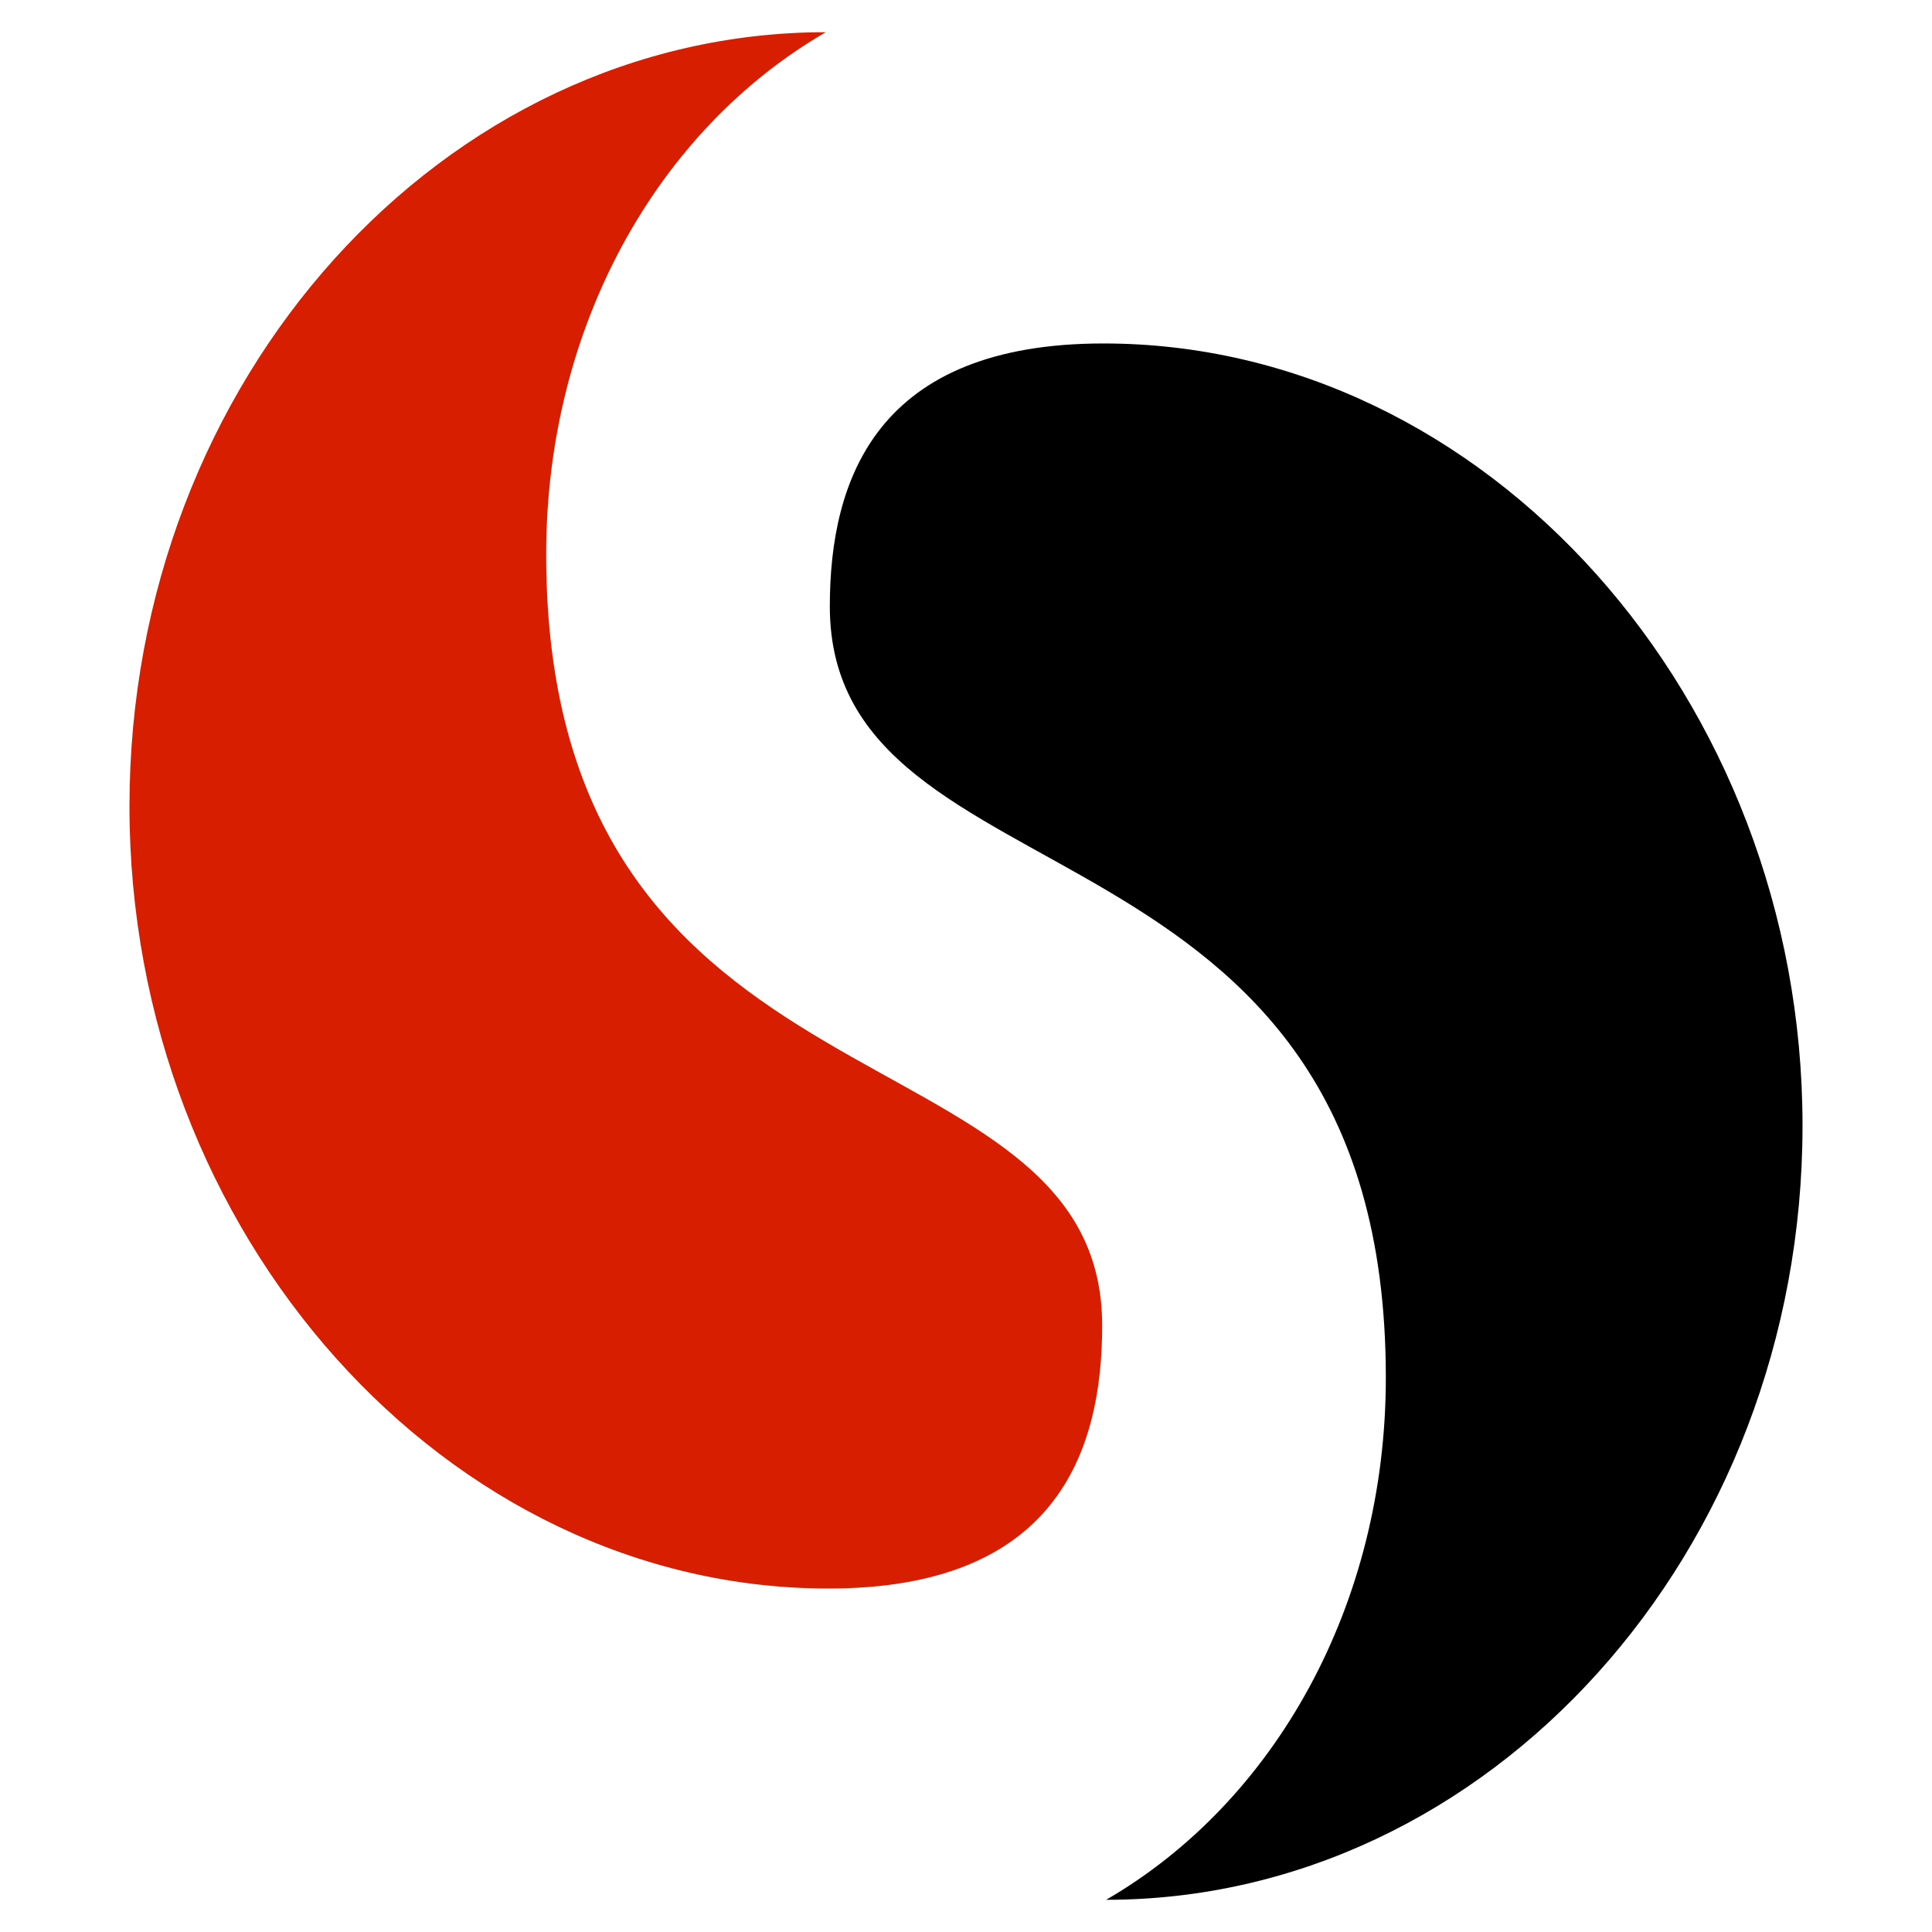 <?xml version="1.0" encoding="UTF-8" standalone="no"?>
<svg xmlns:dc="http://purl.org/dc/elements/1.1/" xmlns:cc="http://creativecommons.org/ns#" xmlns:rdf="http://www.w3.org/1999/02/22-rdf-syntax-ns#" xmlns:svg="http://www.w3.org/2000/svg" xmlns="http://www.w3.org/2000/svg" xmlns:sodipodi="http://sodipodi.sourceforge.net/DTD/sodipodi-0.dtd" xmlns:inkscape="http://www.inkscape.org/namespaces/inkscape" version="1.1" x="0" y="0" width="300" height="300" viewBox="0, 0, 300, 300" id="svg11" sodipodi:docname="appicon-colour-light-mode.svg" inkscape:version="0.92.4 (5da689c313, 2019-01-14)">
  <defs id="defs15"/>
  <sodipodi:namedview pagecolor="#ffffff" bordercolor="#666666" borderopacity="1" objecttolerance="10" gridtolerance="10" guidetolerance="10" inkscape:pageopacity="0" inkscape:pageshadow="2" inkscape:window-width="1894" inkscape:window-height="1092" id="namedview13" showgrid="false" inkscape:zoom="2.2250293" inkscape:cx="101.40025" inkscape:cy="226.90733" inkscape:window-x="26" inkscape:window-y="31" inkscape:window-maximized="1" inkscape:current-layer="Layer_1"/>
  <g id="Layer_1">
    <g id="g8">
      <path d="M215.192,213.915 C215.192,124.35 128.854,141.901 128.854,94.157 C128.854,74.291 136.239,53.333 171.345,53.333 C230.69,53.333 279.895,108.384 279.895,174.774 C279.895,241.175 231.105,295 171.764,295 C197.97,279.811 215.192,249.196 215.192,213.915" fill="#000000" id="path4"/>
      <path d="M128.233,5 C102.027,20.188 84.809,50.799 84.809,86.091 C84.809,175.655 171.145,158.094 171.145,205.837 C171.145,225.712 163.761,246.667 128.645,246.667 C69.308,246.667 20.104,191.613 20.104,125.224 C20.104,58.831 68.893,5 128.233,5" fill="#D81E00" id="path6"/>
    </g>
  </g>
</svg>